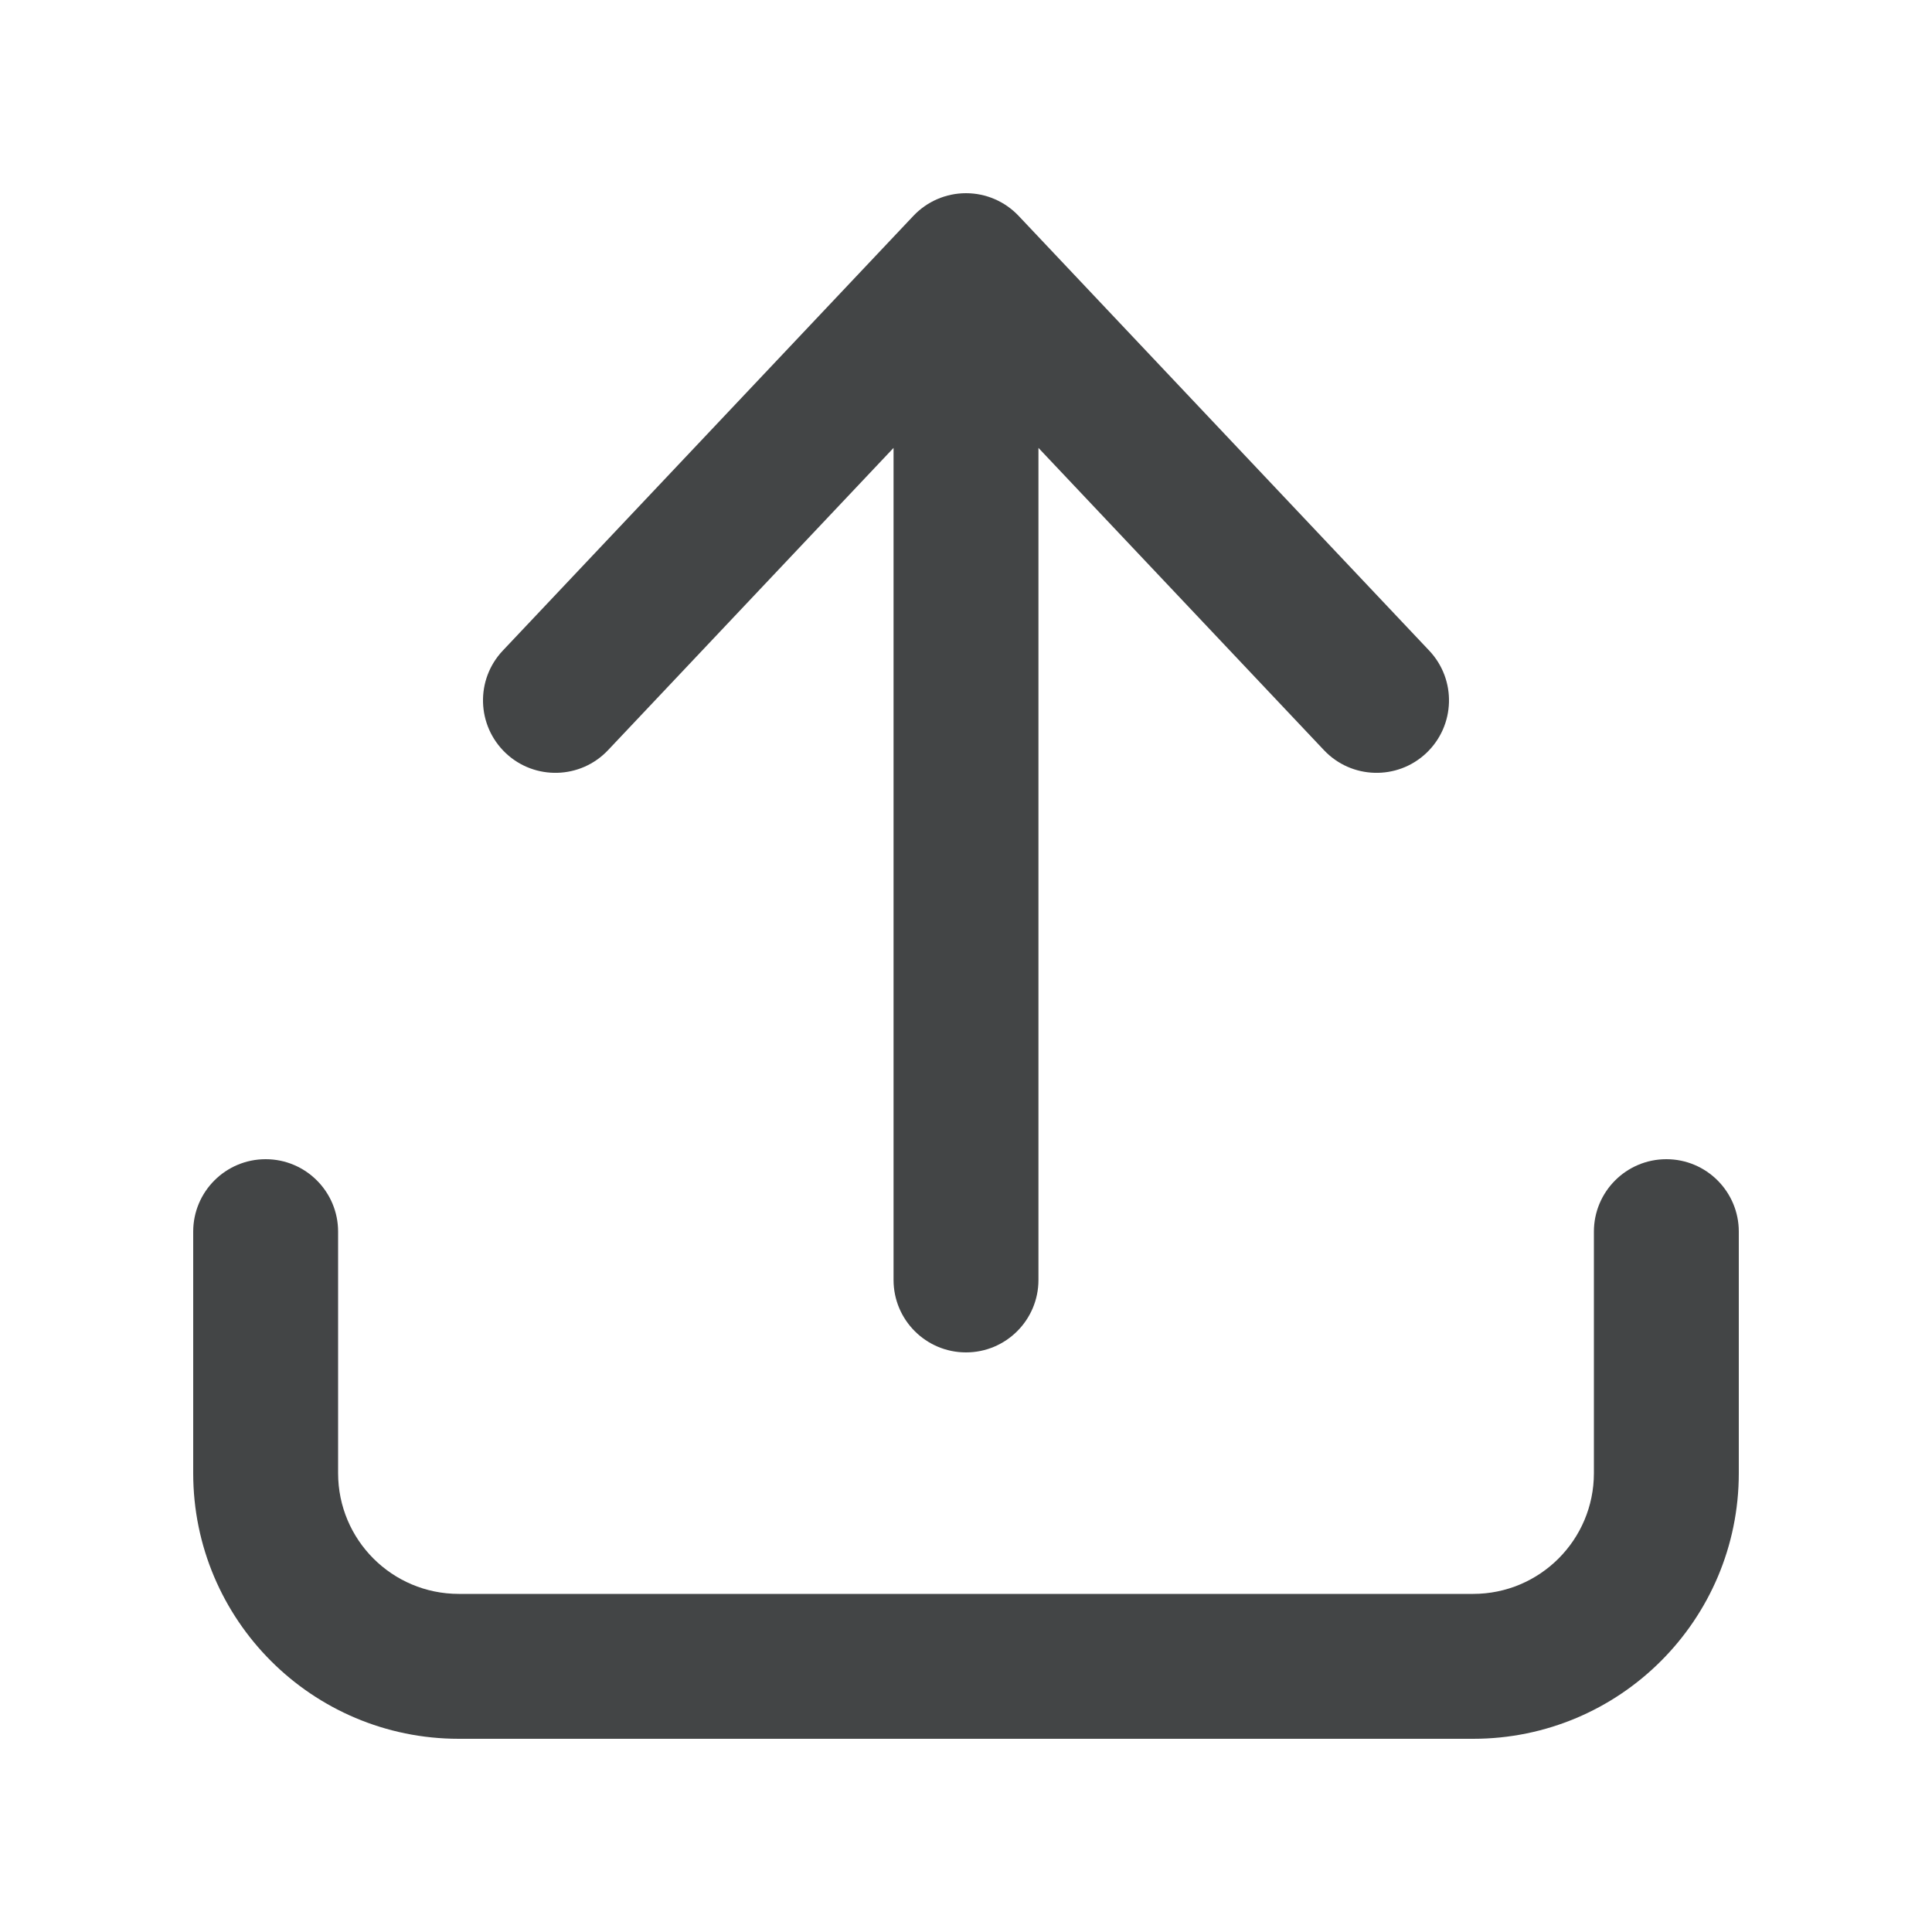 <svg width="24" height="24" viewBox="0 0 24 24" fill="none" xmlns="http://www.w3.org/2000/svg">
<path d="M11.1 15.9C11.1 16.397 11.503 16.8 12 16.8C12.497 16.8 12.9 16.397 12.9 15.9L12.9 5.564L16.446 9.318C16.787 9.68 17.357 9.696 17.718 9.355C18.079 9.013 18.096 8.444 17.754 8.082L12.654 2.682C12.484 2.502 12.248 2.4 12 2.4C11.752 2.4 11.516 2.502 11.346 2.682L6.246 8.082C5.904 8.444 5.921 9.013 6.282 9.355C6.643 9.696 7.213 9.68 7.554 9.318L11.1 5.564L11.1 15.9Z" fill="#434546"/>
<path d="M4.2 15.3C4.2 14.803 3.797 14.4 3.3 14.4C2.803 14.4 2.4 14.803 2.4 15.3V18.3C2.4 20.123 3.877 21.6 5.7 21.6H18.3C20.122 21.6 21.6 20.123 21.6 18.3V15.3C21.6 14.803 21.197 14.4 20.7 14.4C20.203 14.4 19.8 14.803 19.8 15.3V18.3C19.8 19.129 19.128 19.8 18.3 19.8H5.7C4.871 19.8 4.2 19.129 4.2 18.3V15.3Z" fill="#434546"/>
</svg>
